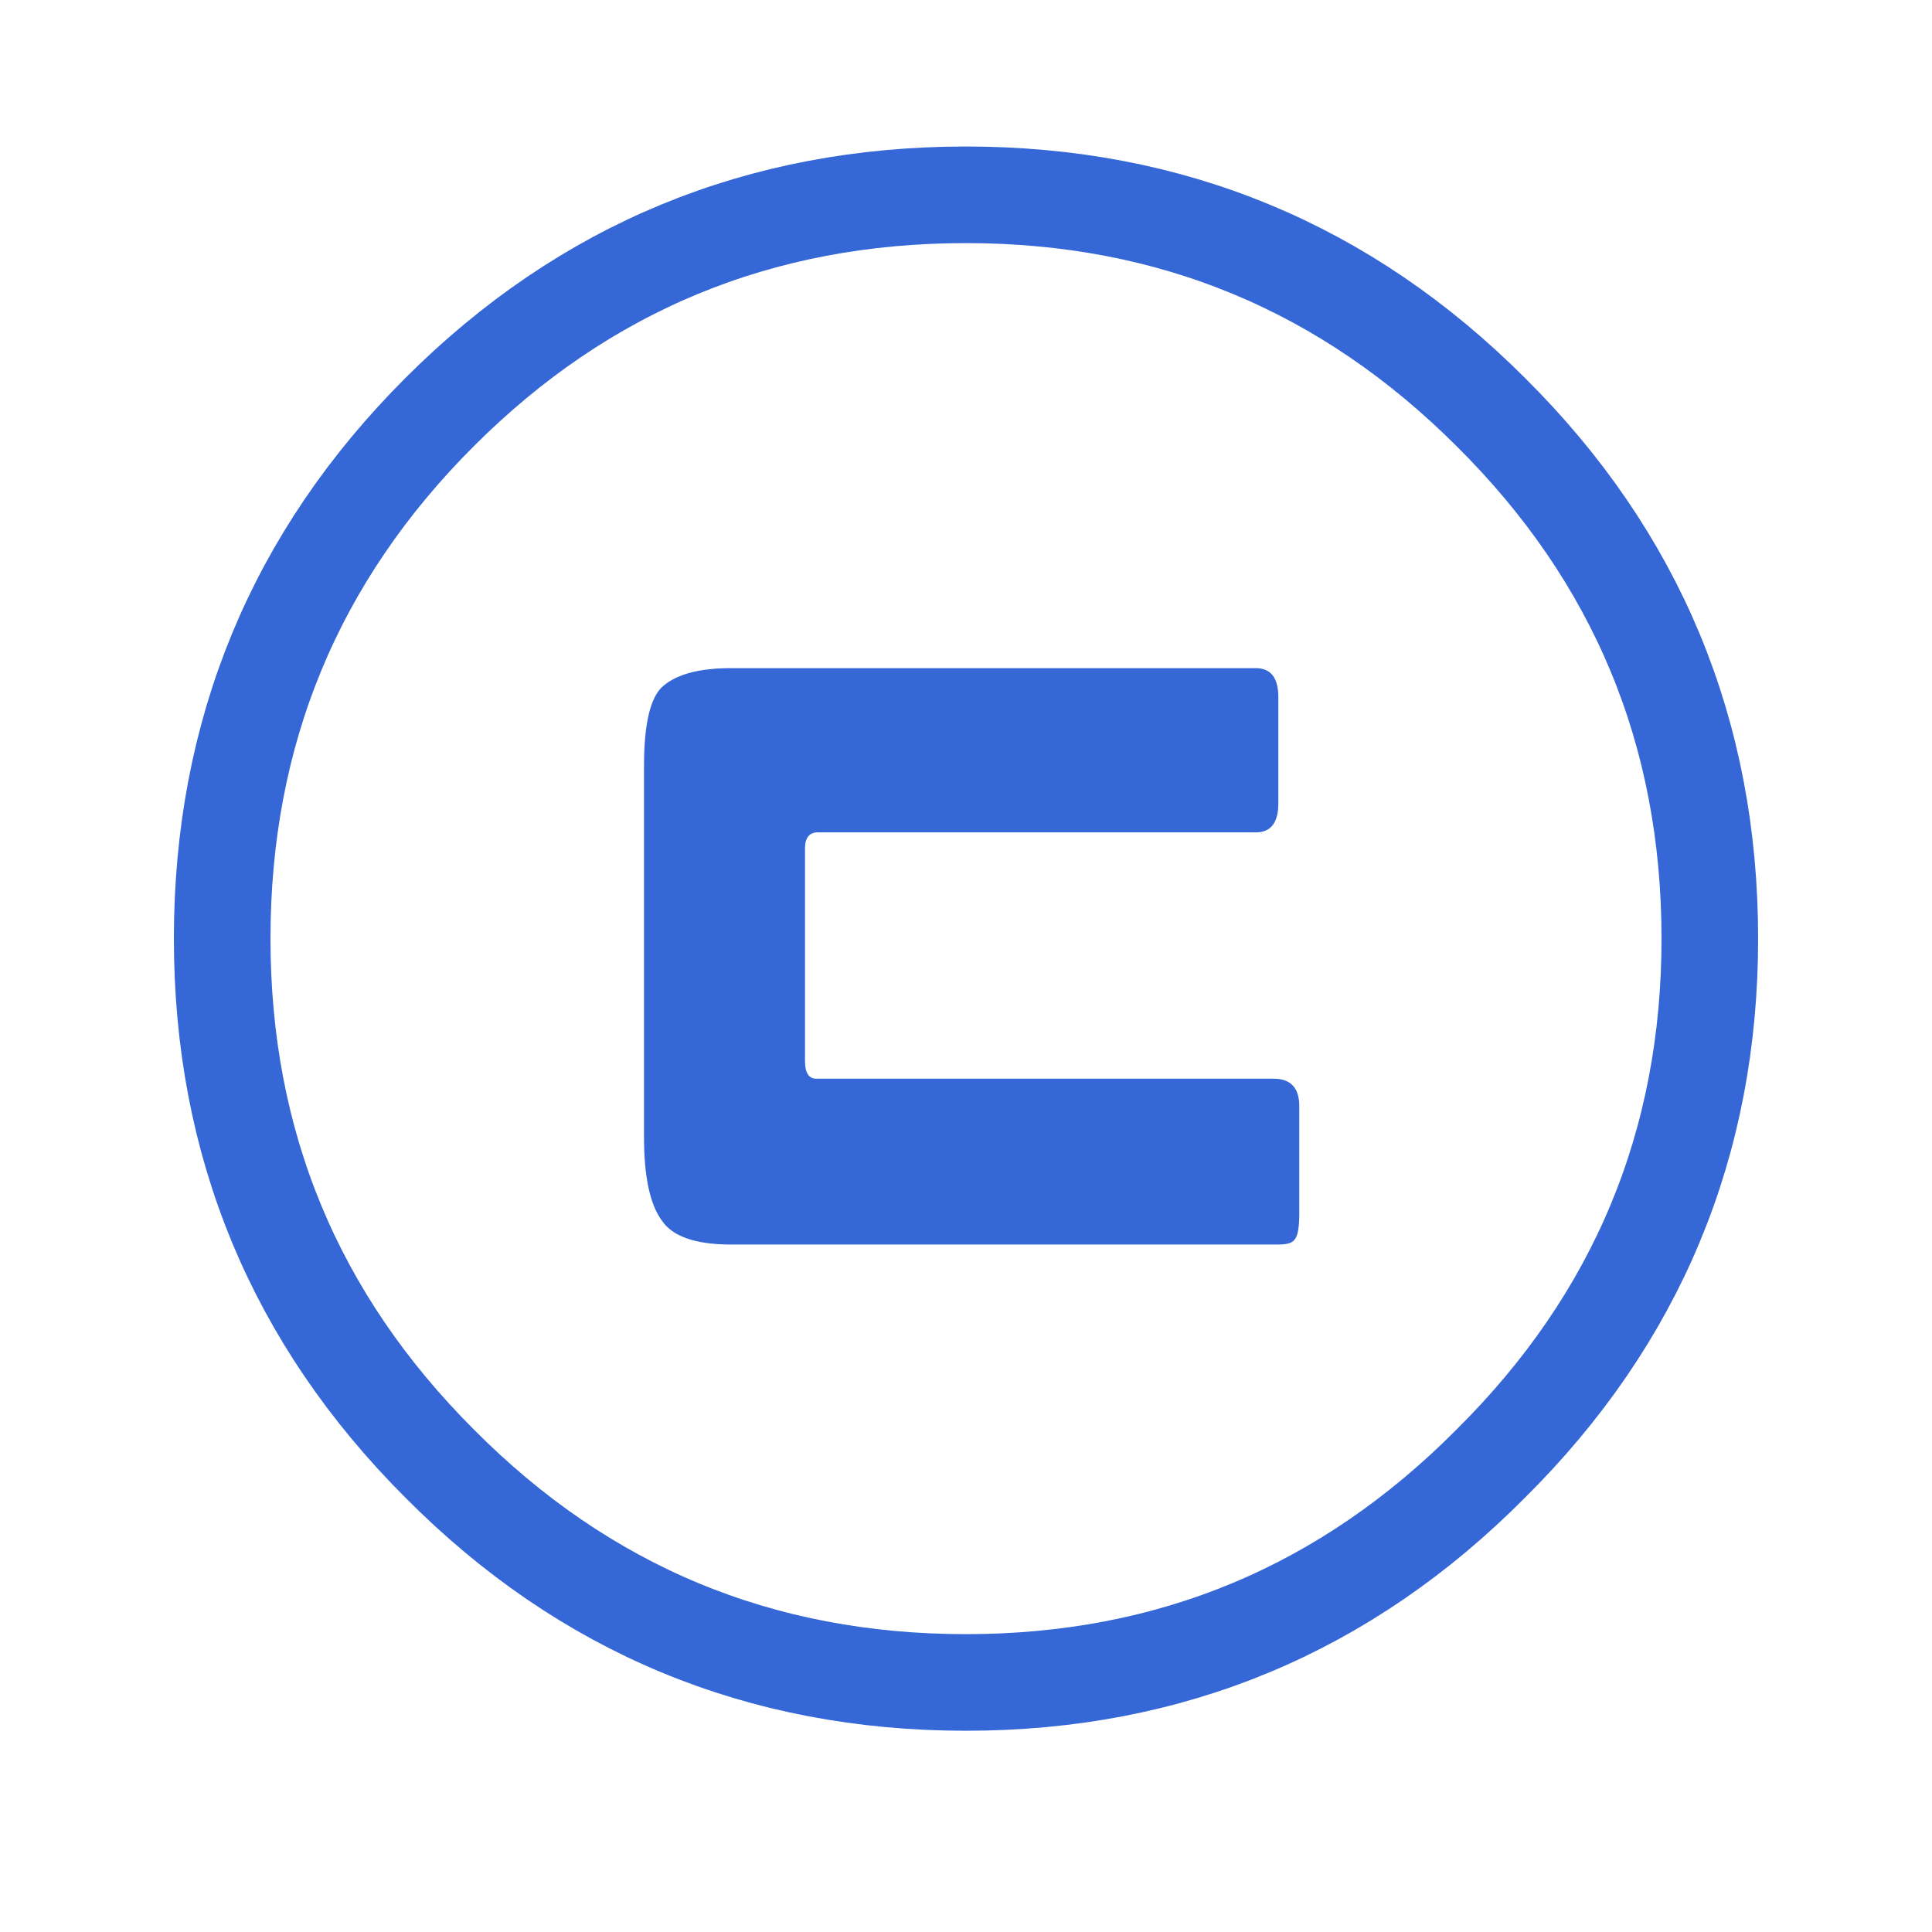 
<svg xmlns="http://www.w3.org/2000/svg" version="1.1" xmlns:xlink="http://www.w3.org/1999/xlink" preserveAspectRatio="none" x="0px" y="0px" width="60px" height="60px" viewBox="0 0 60 60">
<defs>
<g id="Layer0_0_FILL">
<path fill="#3567D7" stroke="none" d="
M 22.7 20.75
Q 21.25 20.75 20.6 21.3 20 21.8 20 23.8
L 20 35.3
Q 20 37.15 20.55 37.9 21.05 38.65 22.7 38.65
L 39.7 38.65
Q 40.1 38.65 40.2 38.5 40.35 38.35 40.35 37.7
L 40.35 34.35
Q 40.35 33.5 39.55 33.5
L 25.35 33.5
Q 25 33.5 25 32.95
L 25 26.35
Q 25 25.85 25.4 25.85
L 39 25.85
Q 39.7 25.85 39.7 24.95
L 39.7 21.65
Q 39.7 20.75 39 20.75
L 22.7 20.75 Z"/>
</g>

<path id="Layer0_0_1_STROKES" stroke="#3567D7" stroke-width="3" stroke-linejoin="round" stroke-linecap="round" fill="none" d="
M 53.1 29.15
Q 53.1 38.7 46.3 45.45 39.55 52.25 30 52.25 20.4 52.25 13.65 45.45 6.9 38.7 6.9 29.15 6.9 19.55 13.65 12.8 20.4 6.05 30 6.05 39.55 6.05 46.3 12.8 53.1 19.55 53.1 29.15 Z"/>
</defs>

<g transform="matrix( 1, 0, 0, 1, 0,0) ">
<use xlink:href="#Layer0_0_FILL"/>

<use xlink:href="#Layer0_0_1_STROKES"/>
</g>
</svg>
